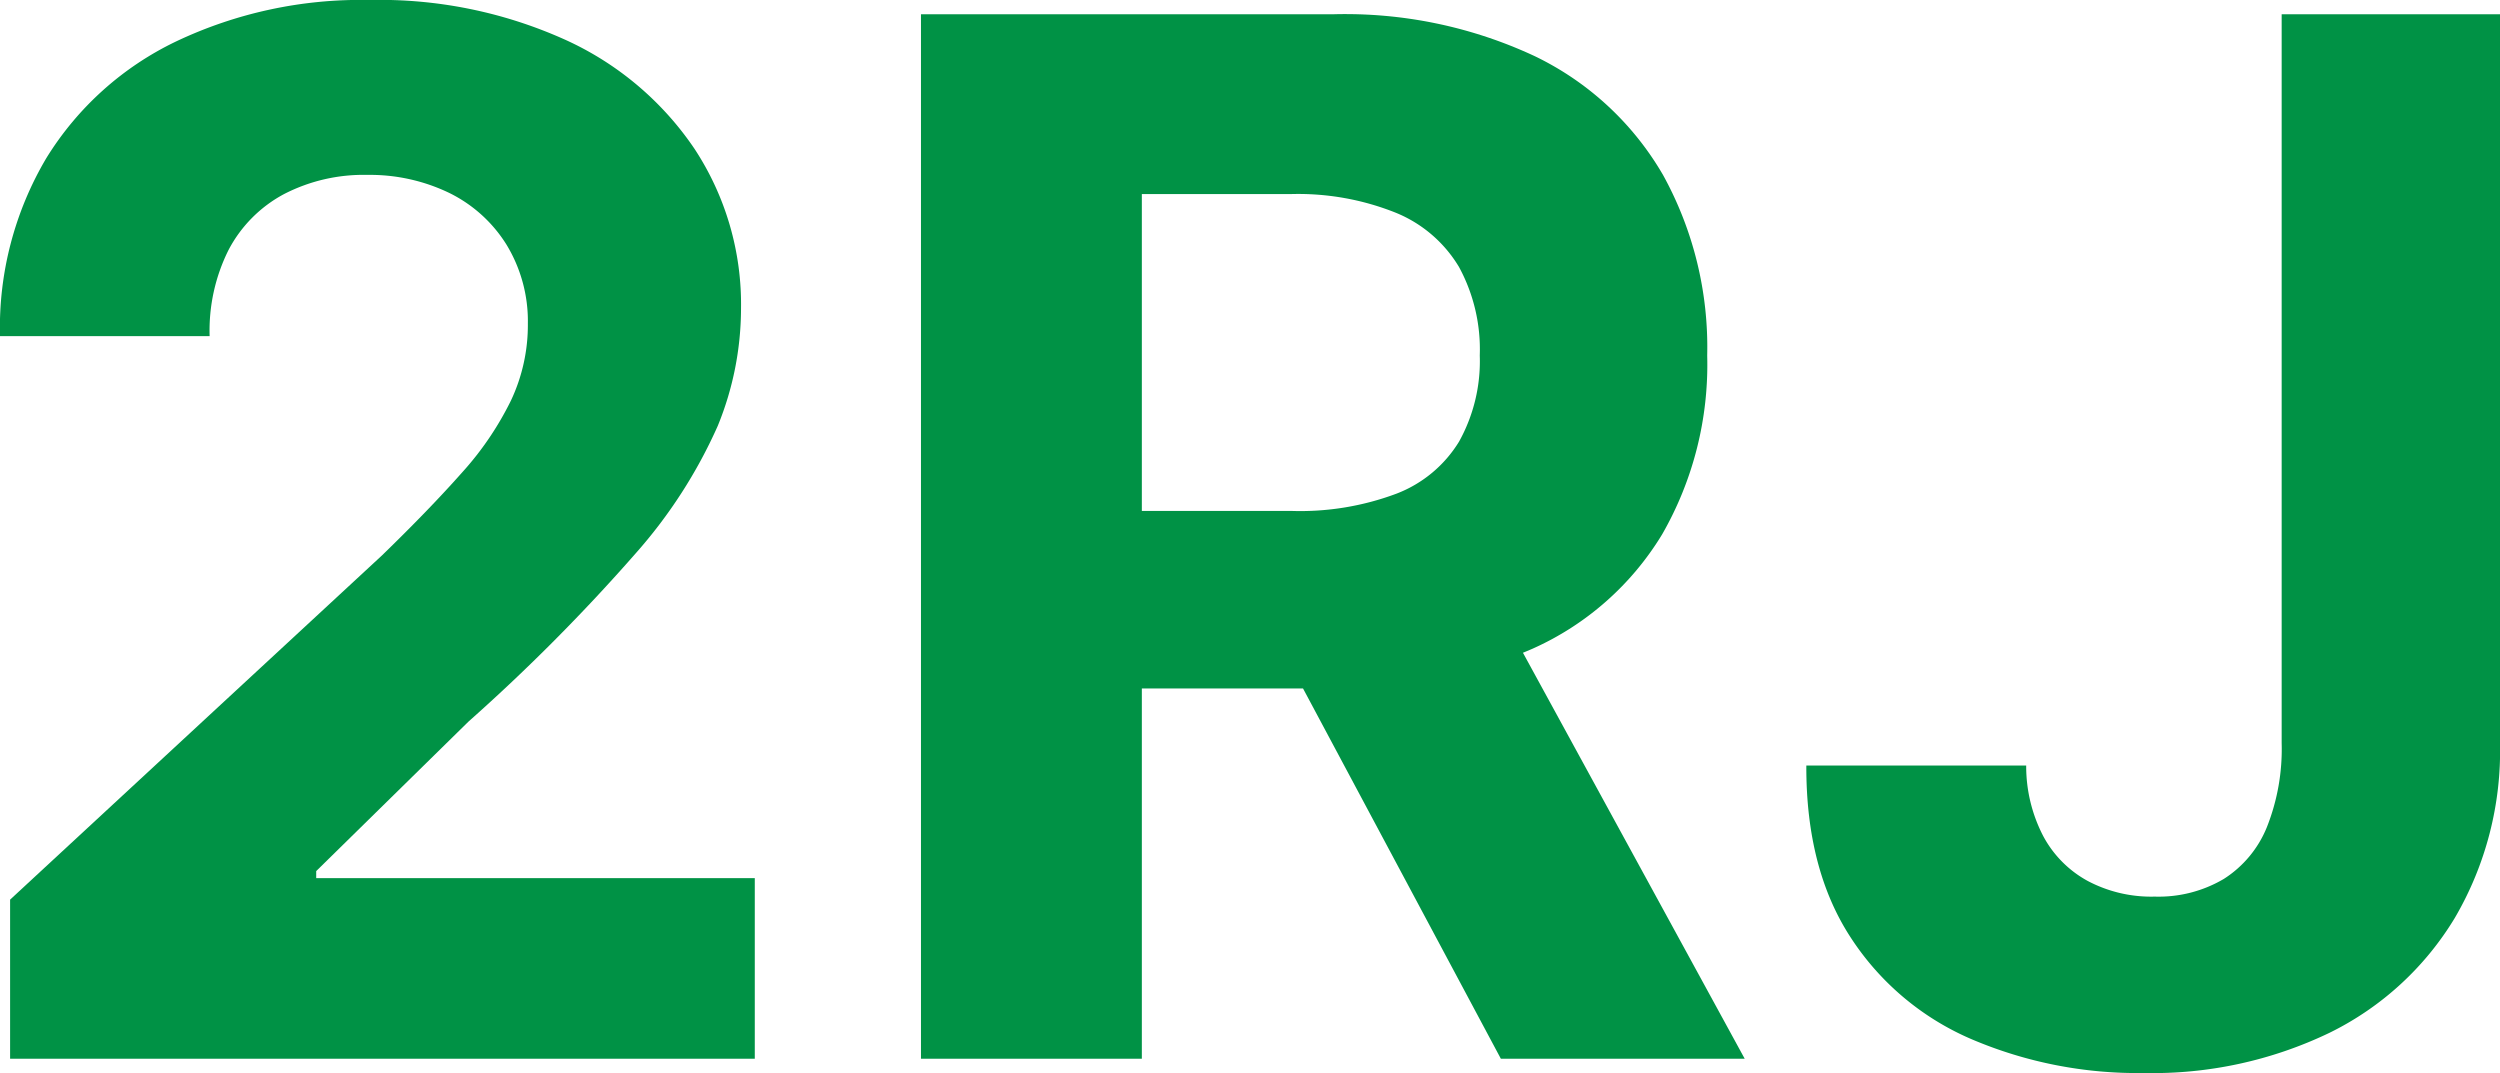 <svg xmlns="http://www.w3.org/2000/svg" viewBox="0 0 197.97 84.97"><defs><style>.cls-1{fill:#009245;}</style></defs><g id="Layer_2" data-name="Layer 2"><g id="Layer_1-2" data-name="Layer 1"><path class="cls-1" d="M6.7,98.22V85.62L36.15,58.36q3.75-3.64,6.32-6.54a24.7,24.7,0,0,0,3.89-5.72A14,14,0,0,0,47.7,40,11.65,11.65,0,0,0,46,33.74a11.09,11.09,0,0,0-4.52-4.08A14.44,14.44,0,0,0,35,28.23a13.72,13.72,0,0,0-6.63,1.53A10.59,10.59,0,0,0,24,34.17,14.28,14.28,0,0,0,22.5,41H5.9A26.35,26.35,0,0,1,9.57,26.9a24.48,24.48,0,0,1,10.3-9.25,34.07,34.07,0,0,1,15.27-3.27,35.73,35.73,0,0,1,15.48,3.13A24.6,24.6,0,0,1,60.9,26.17a22.41,22.41,0,0,1,3.68,12.68,24.64,24.64,0,0,1-1.84,9.25,39.25,39.25,0,0,1-6.52,10.12A149.66,149.66,0,0,1,43,71.52L30.94,83.36v.56H65.67v14.3Z" transform="translate(-5.9 -14.38)"/><path class="cls-1" d="M78.83,98.22V15.51h32.63a35.43,35.43,0,0,1,16,3.33,23.54,23.54,0,0,1,10.14,9.41,28.24,28.24,0,0,1,3.49,14.28,27,27,0,0,1-3.56,14.15,22.94,22.94,0,0,1-10.27,9.07A38.12,38.12,0,0,1,111,68.9H89.17V54.84h19a21.73,21.73,0,0,0,8.32-1.37,10,10,0,0,0,4.95-4.12,13.12,13.12,0,0,0,1.64-6.82,13.67,13.67,0,0,0-1.64-7,10.4,10.4,0,0,0-5-4.3,20.79,20.79,0,0,0-8.38-1.48H96.32V98.22ZM123.5,60.58l20.56,37.64H124.75L104.64,60.58Z" transform="translate(-5.9 -14.38)"/><path class="cls-1" d="M186.58,15.51h17.29V73.18a26.21,26.21,0,0,1-3.58,13.89,23.87,23.87,0,0,1-9.91,9.09,32.35,32.35,0,0,1-14.74,3.19,33.5,33.5,0,0,1-13.55-2.65,21.48,21.48,0,0,1-9.63-8.07Q148.91,83.2,148.94,75h17.41a12,12,0,0,0,1.35,5.59,8.72,8.72,0,0,0,3.52,3.55,10.74,10.74,0,0,0,5.31,1.24,10.15,10.15,0,0,0,5.47-1.4,8.75,8.75,0,0,0,3.41-4.1,16.76,16.76,0,0,0,1.17-6.66Z" transform="translate(-5.9 -14.38)"/></g></g></svg>